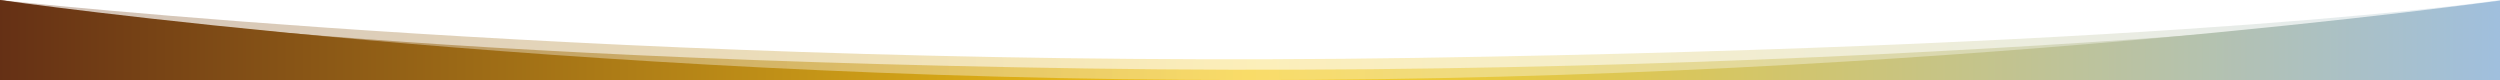 <svg xmlns="http://www.w3.org/2000/svg" width="100%" height="41" preserveAspectRatio="none" viewBox="0 0 1280 140"><defs><linearGradient id="gradient" x1="0%" x2="100%" y1="0%" y2="0%"><stop offset="0%" stop-color="#642F15"/><stop offset="50%" stop-color="#F7CA18"/><stop offset="100%" stop-color="#9fbfdf"/></linearGradient></defs><g fill="url(#gradient)"><path fill-opacity=".3" d="M725.29 101.2C325.22 122.48 0 0 0 0v140h1280V0s-154.64 79.92-554.71 101.2z"/><path fill-opacity=".5" d="M556.45 119.74C953.41 140 1280 14 1280 14v126H0V0s159.5 99.48 556.45 119.74z"/><path d="M640 140c353.46 0 640-140 640-139v140H0V0s286.54 140 640 140z"/></g></svg>